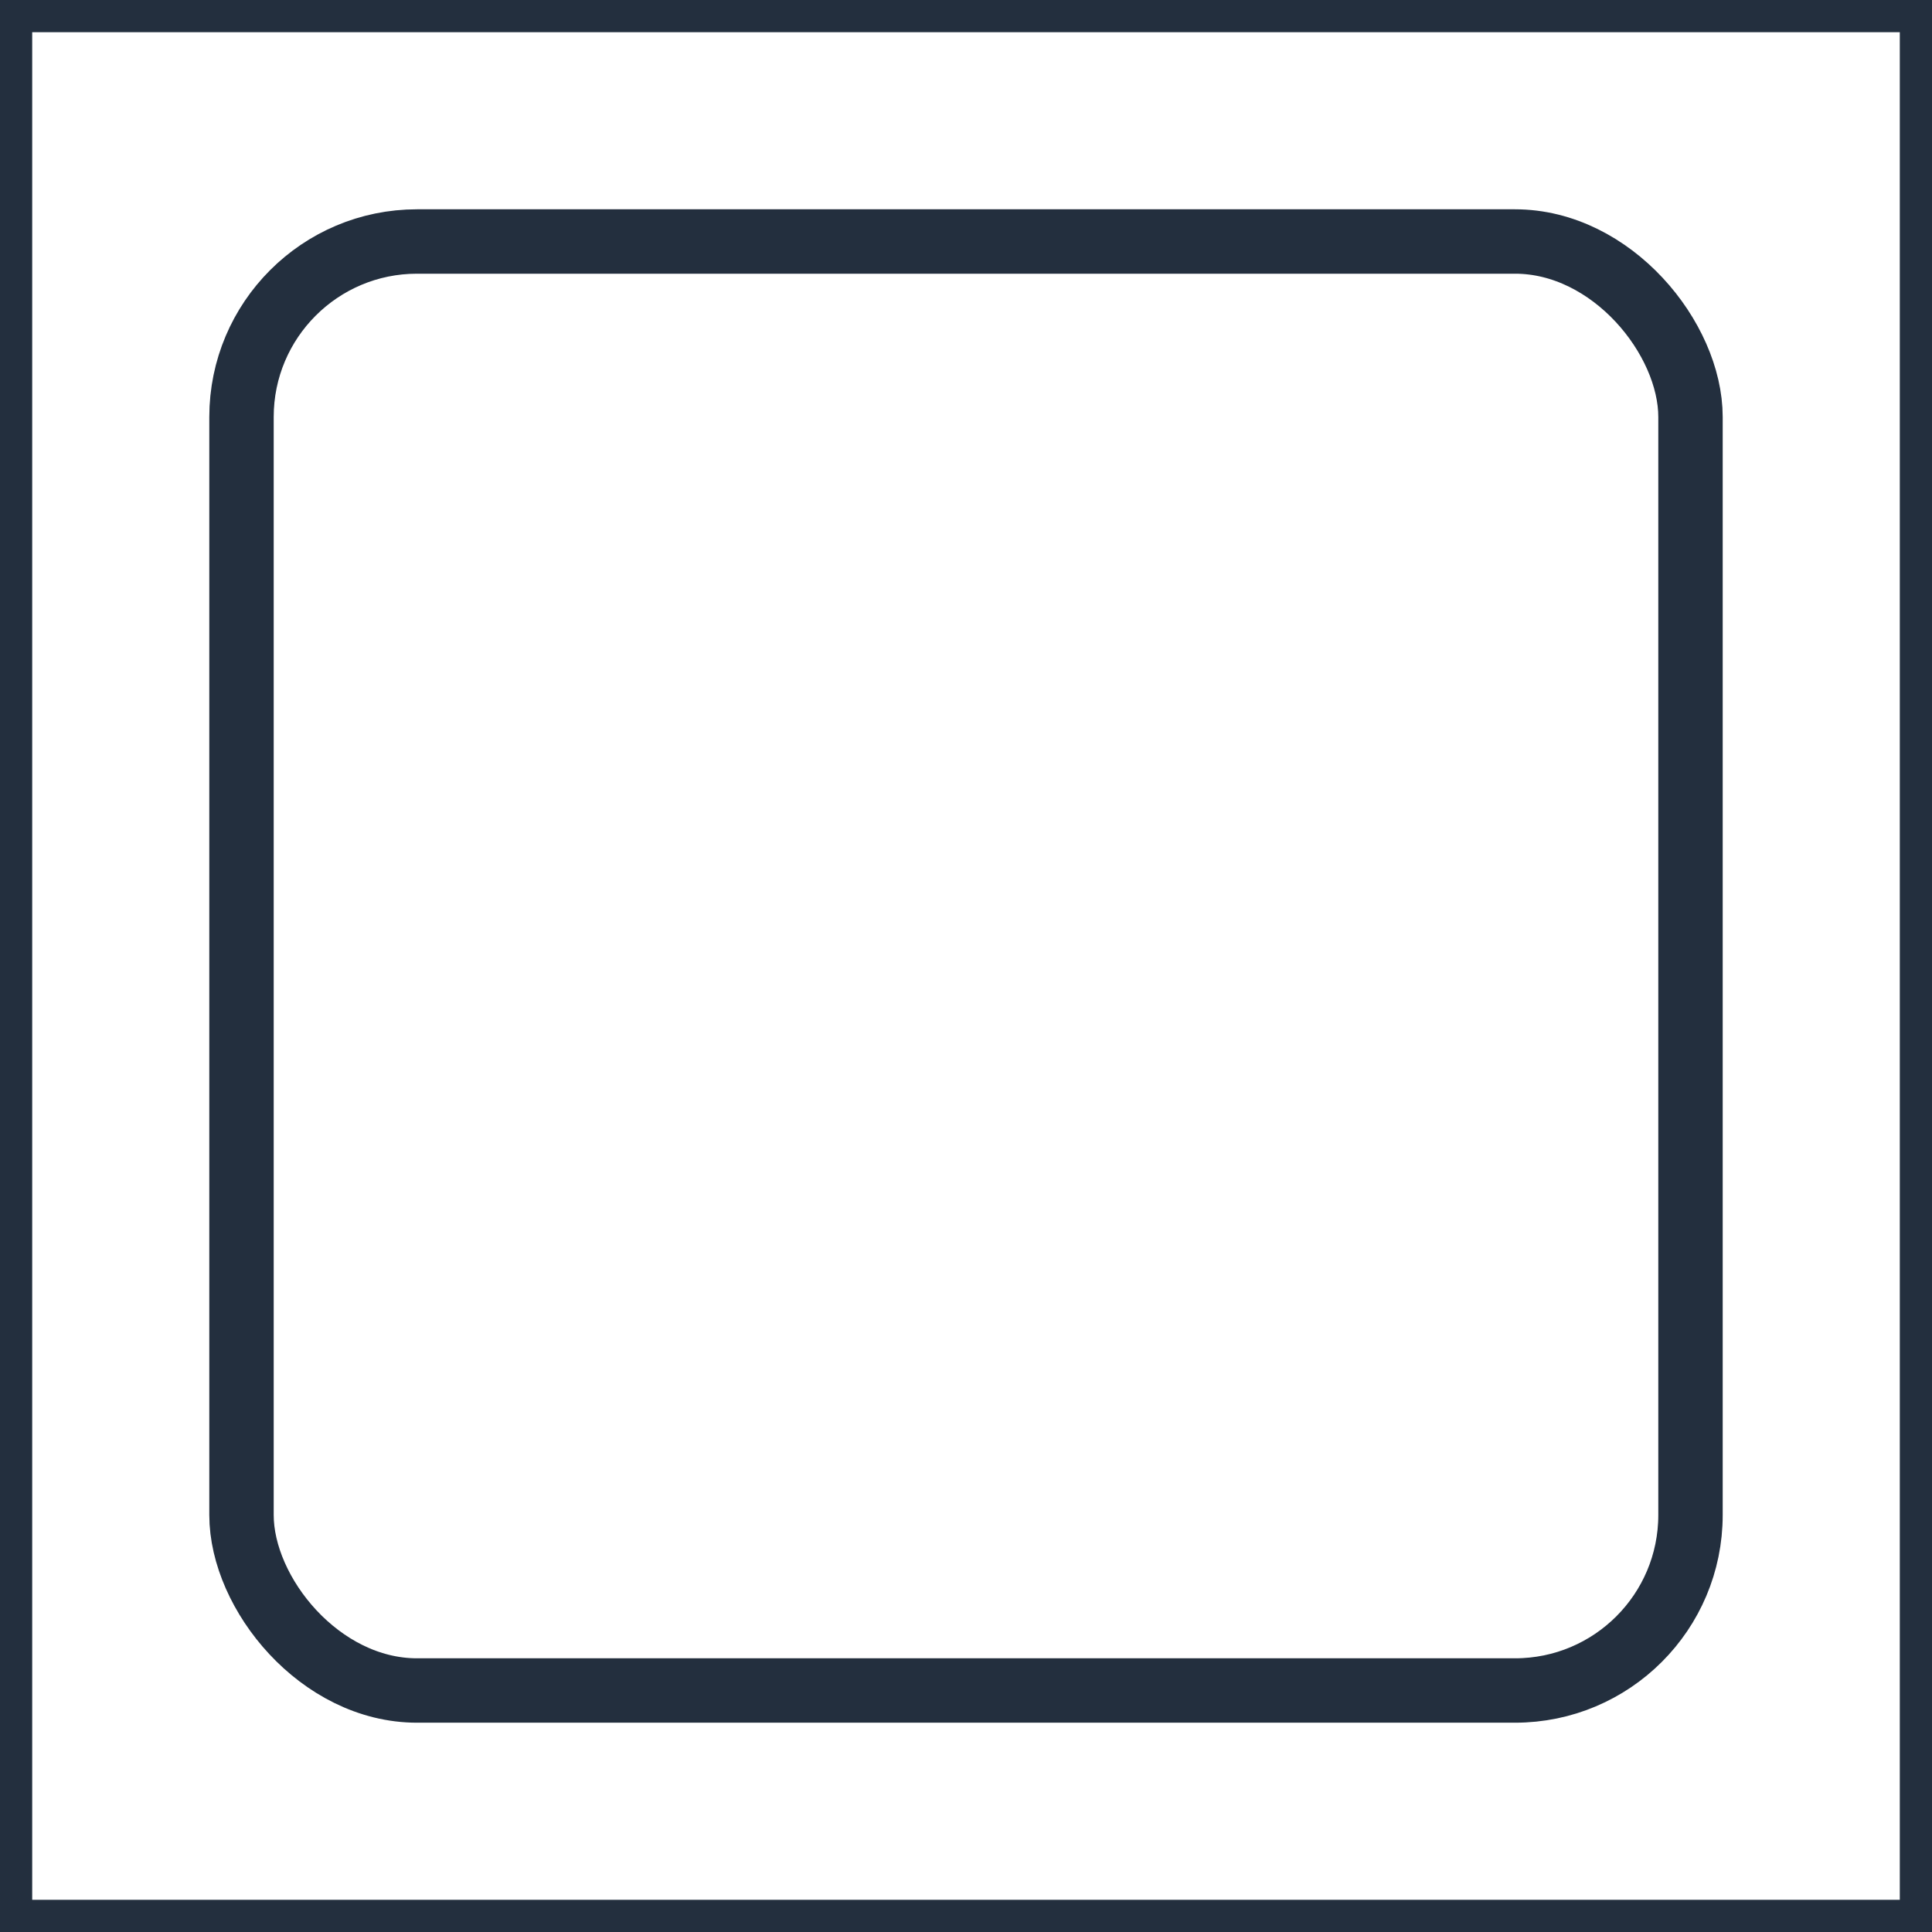 <svg xmlns="http://www.w3.org/2000/svg" width="60" height="60" viewBox="0 0 60 60"><title>architecture-resource_EC2_instance</title><g id="Background"><rect width="60" height="60" style="fill:#fff"/><path d="M59,1V59H1V1H59m1-1H0V60H60V0Z" style="fill:#232f3e"/></g><g id="Art"><rect x="7.5" y="7.5" width="45" height="45" rx="5.45" ry="5.45" style="fill:none;stroke:#232f3e;stroke-linejoin:round;stroke-width:2px"/></g></svg>